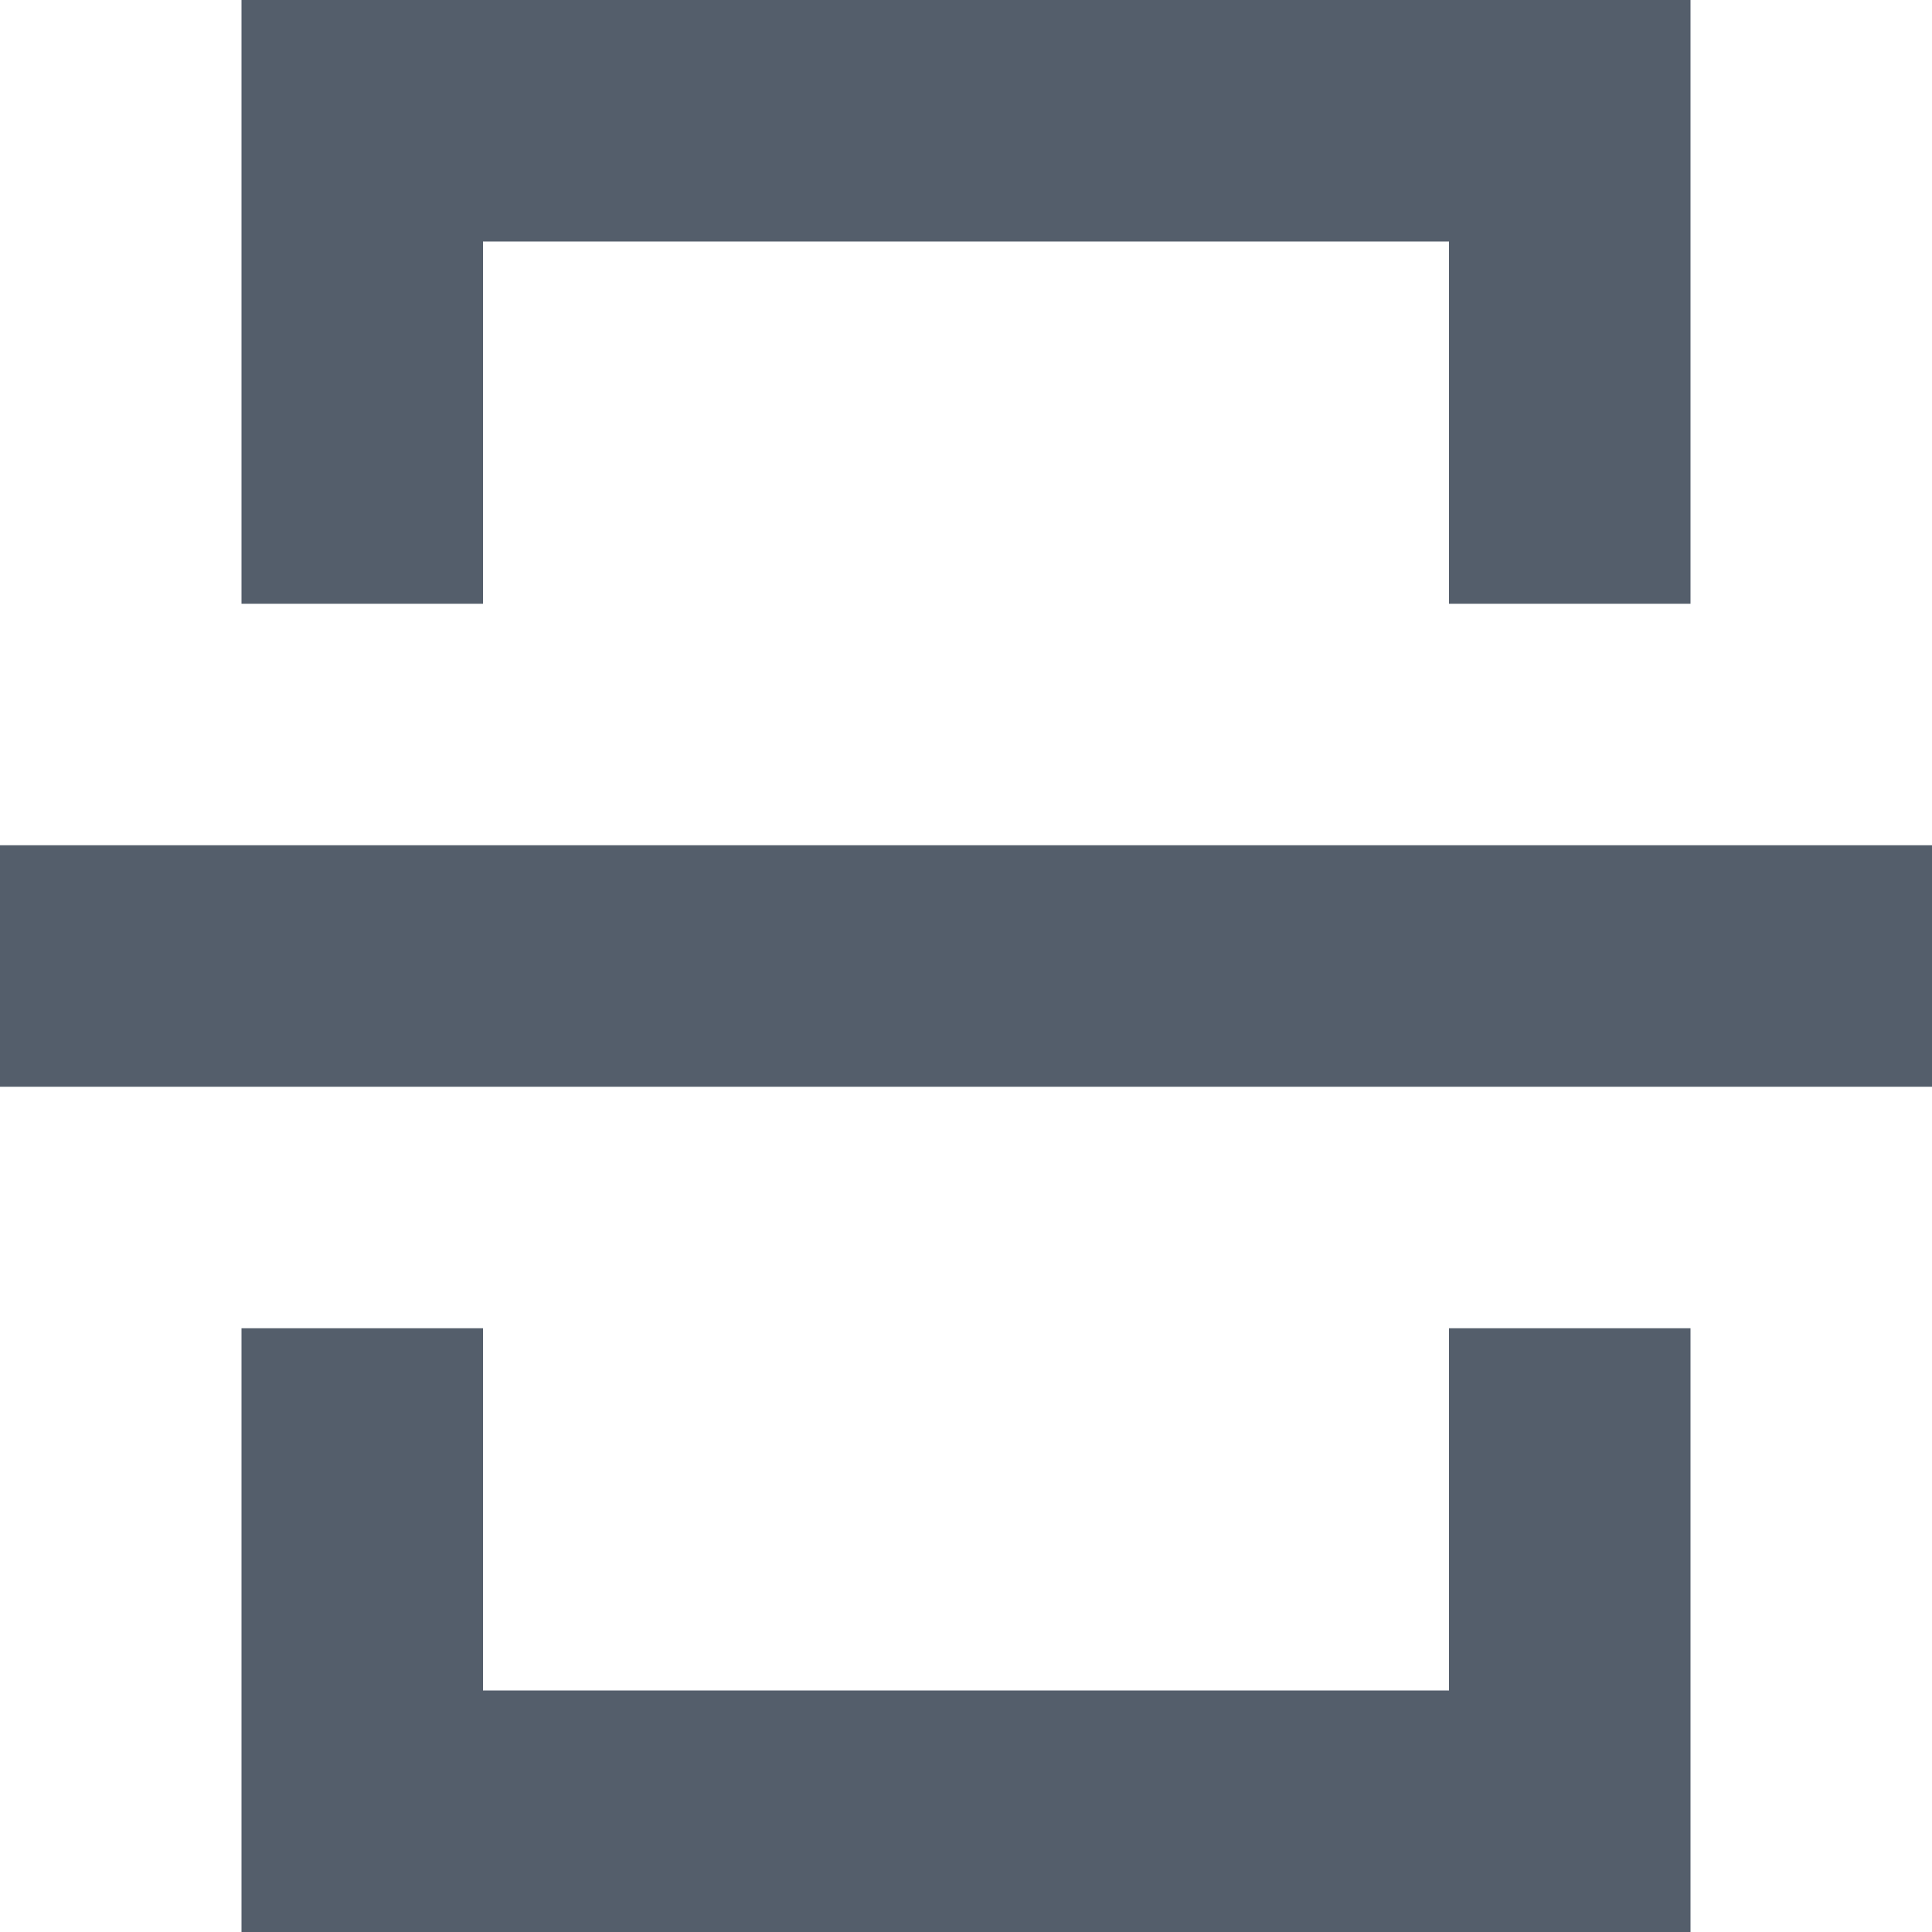 <svg width="16" height="16" viewBox="0 0 16 16" fill="none" xmlns="http://www.w3.org/2000/svg">
<path d="M12 2H4V5H2V0H14V5H12V2Z" fill="#545E6B"/>
<path d="M12 14H4V11H2V16H14V11H12V14Z" fill="#545E6B"/>
<path d="M16 7H0V9H16V7Z" fill="#545E6B"/>
</svg>
